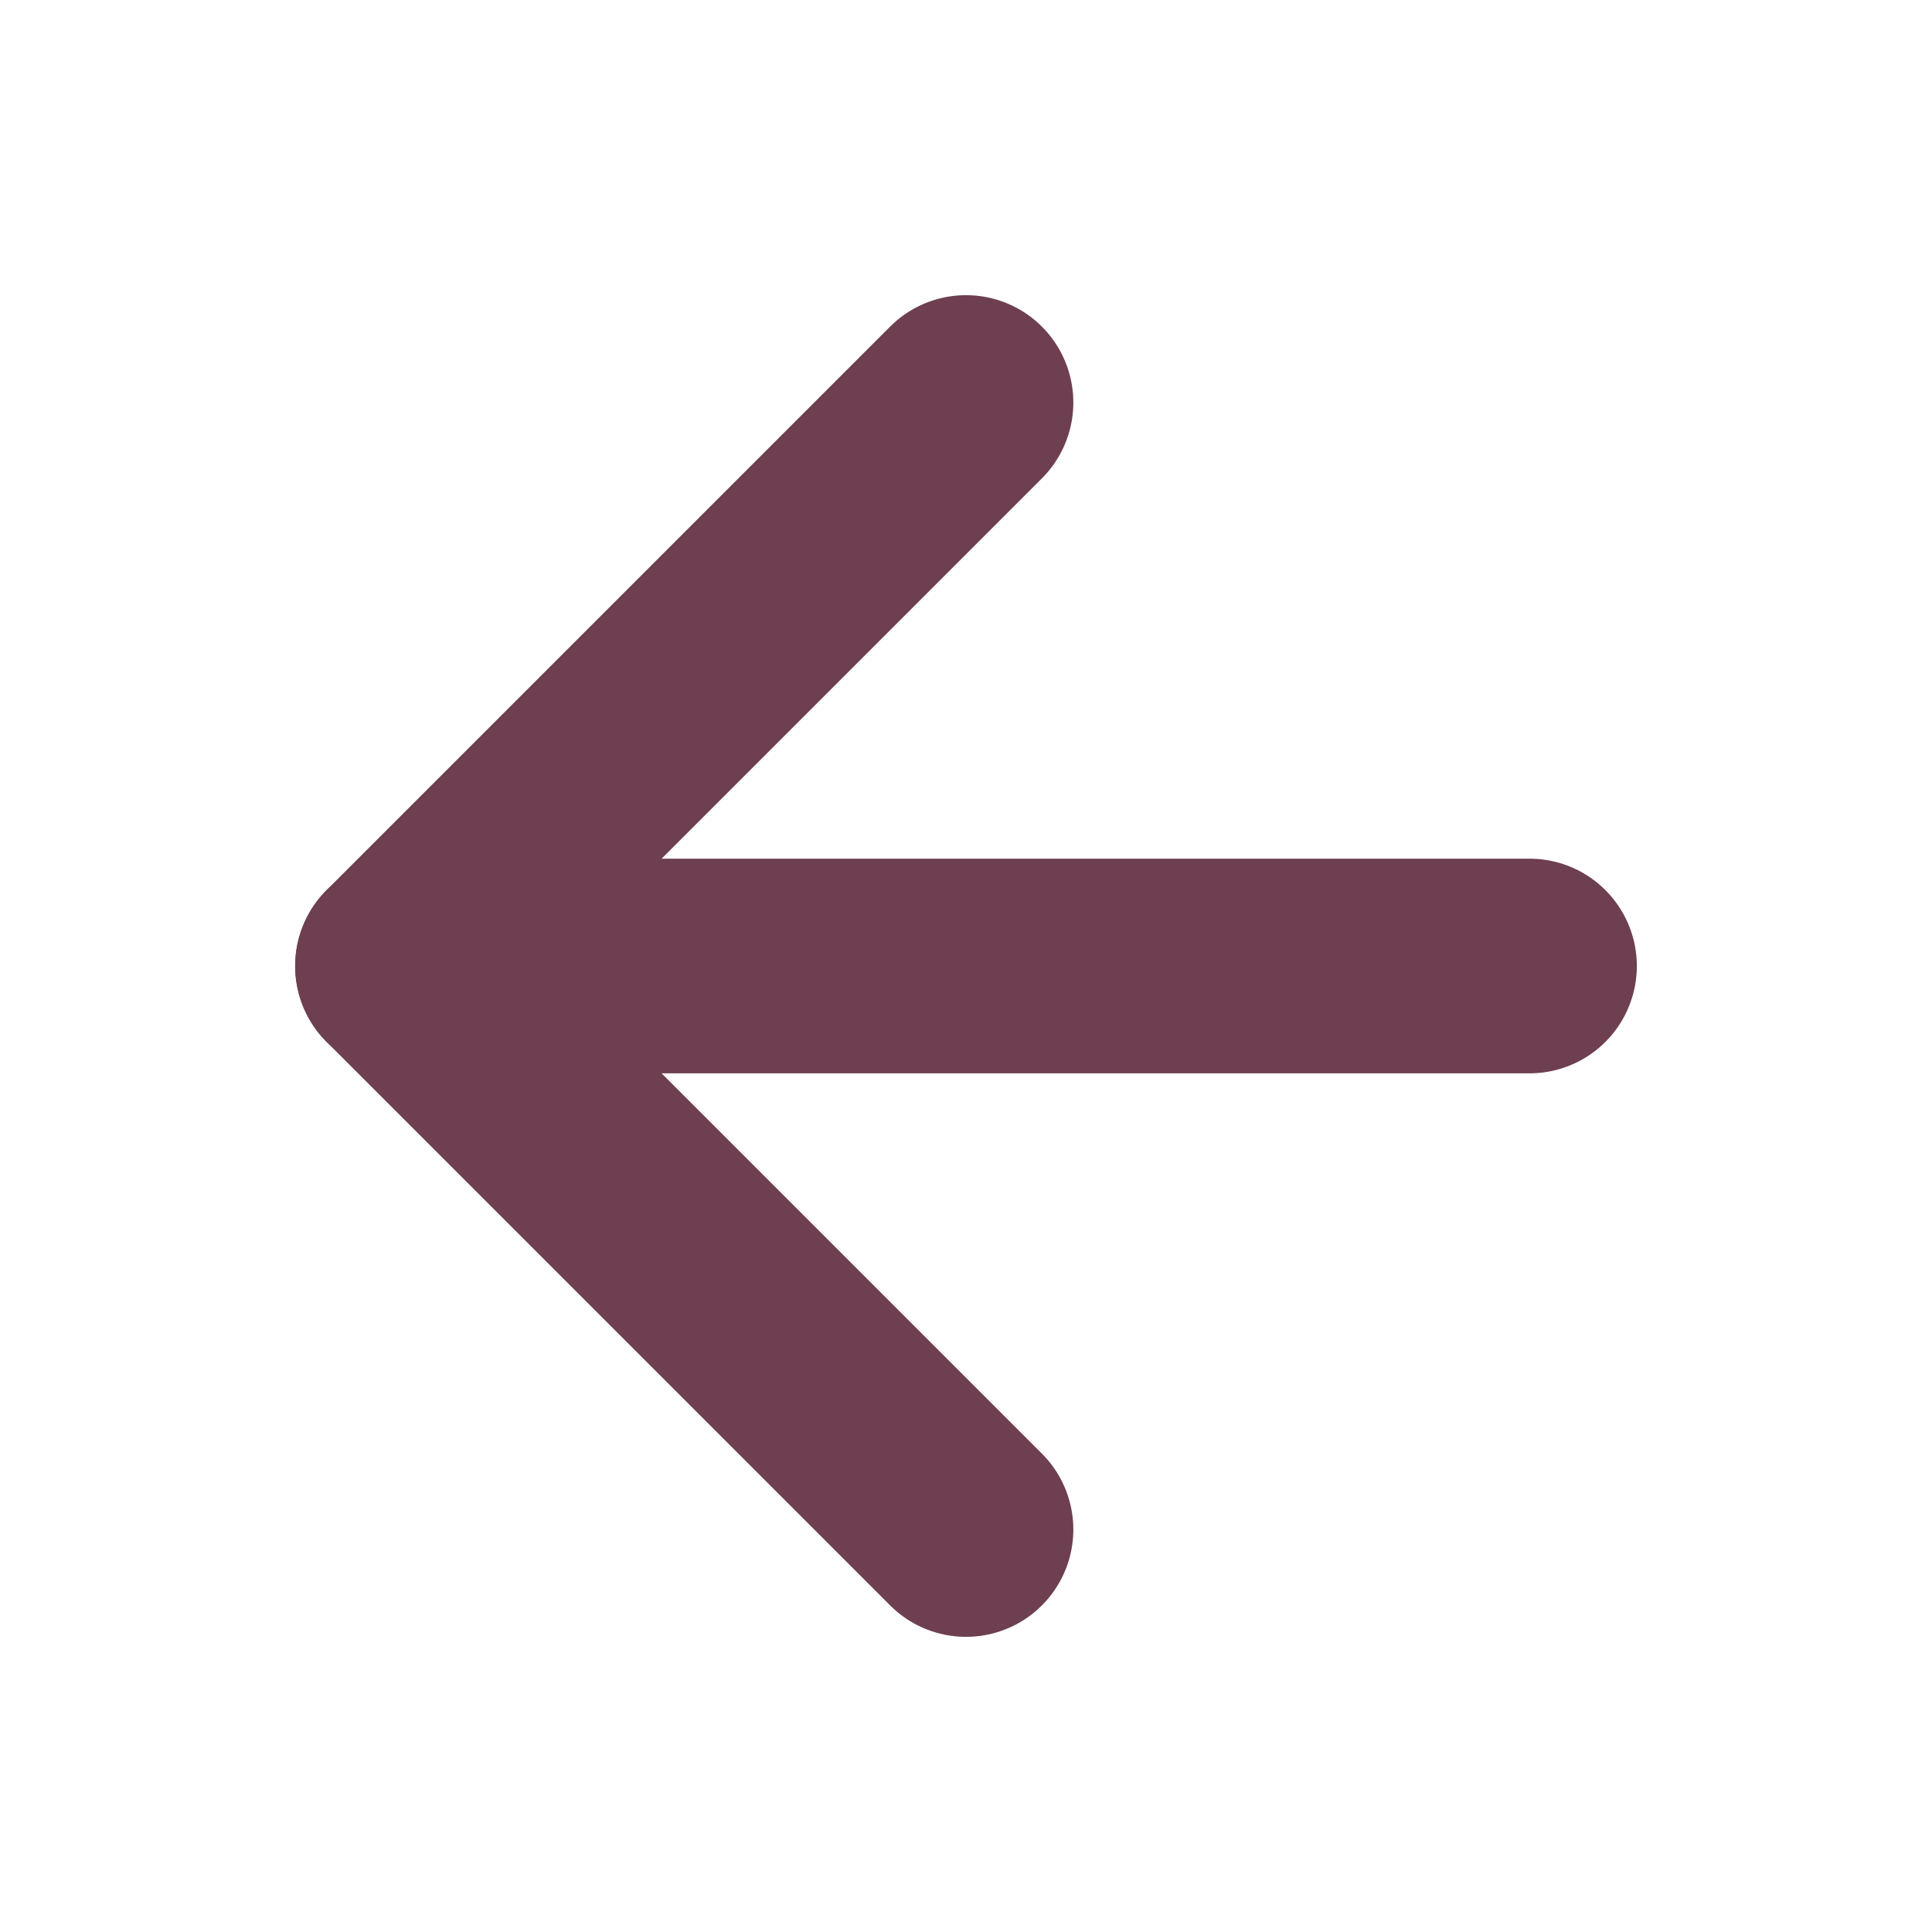 <svg width="18" height="18" viewBox="0 0 18 18" fill="none" xmlns="http://www.w3.org/2000/svg">
<path d="M14.25 9H3.75" stroke="#6D3F50" stroke-width="2" stroke-linecap="round" stroke-linejoin="round"/>
<path d="M9 14.25L3.75 9L9 3.75" stroke="#6D3F50" stroke-width="2" stroke-linecap="round" stroke-linejoin="round"/>
</svg>

